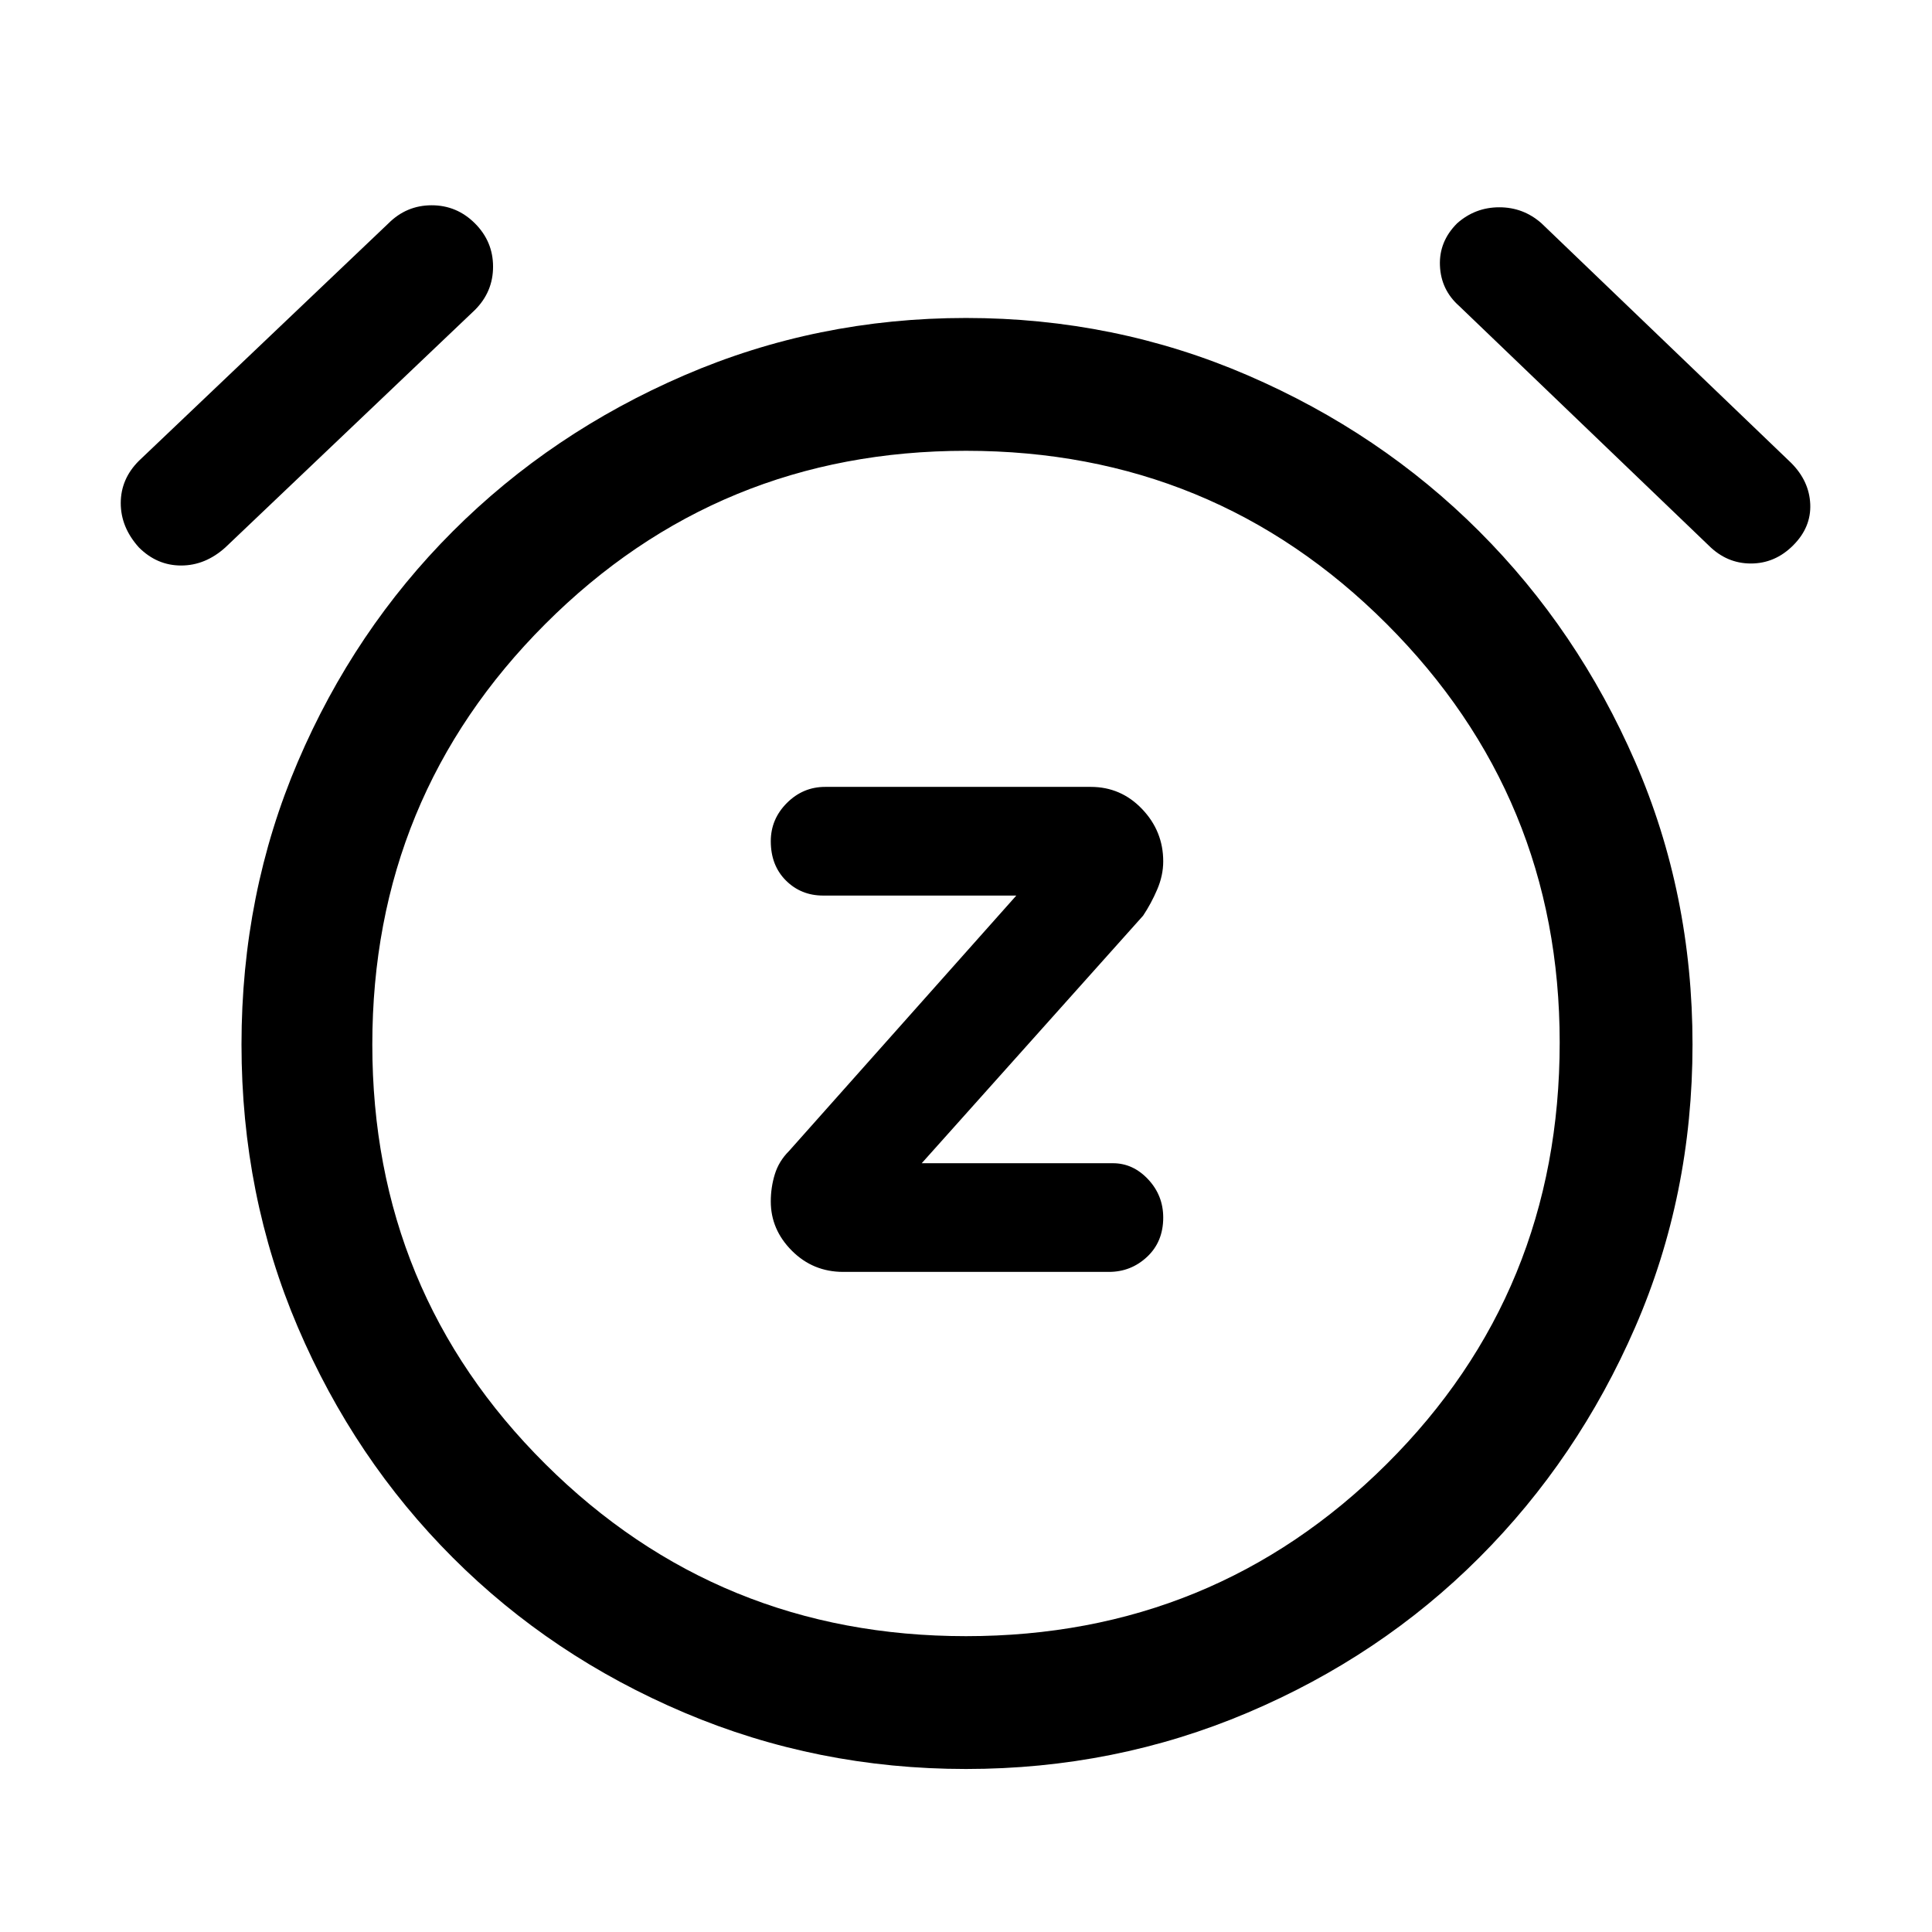 <svg xmlns="http://www.w3.org/2000/svg" height="48" width="48"><path d="M20.95 31.6H27.55Q28.1 31.6 28.5 31.225Q28.9 30.85 28.9 30.25Q28.9 29.7 28.525 29.3Q28.15 28.9 27.65 28.9H22.9L28.4 22.75Q28.6 22.45 28.75 22.1Q28.9 21.75 28.9 21.4Q28.9 20.65 28.375 20.1Q27.85 19.55 27.1 19.55H20.5Q19.95 19.55 19.55 19.95Q19.15 20.35 19.15 20.9Q19.15 21.5 19.525 21.875Q19.9 22.25 20.45 22.25H25.25L19.6 28.6Q19.35 28.85 19.25 29.175Q19.15 29.5 19.15 29.85Q19.15 30.55 19.675 31.075Q20.2 31.6 20.95 31.6ZM24 43.95Q20.3 43.95 17 42.55Q13.7 41.15 11.25 38.7Q8.8 36.25 7.4 32.975Q6 29.7 6 25.95Q6 22.2 7.4 18.925Q8.8 15.65 11.25 13.2Q13.7 10.75 17 9.325Q20.3 7.9 24 7.9Q27.7 7.9 31 9.325Q34.3 10.75 36.75 13.2Q39.2 15.65 40.625 18.925Q42.05 22.2 42.05 25.95Q42.05 29.7 40.625 32.975Q39.2 36.25 36.75 38.7Q34.3 41.15 31 42.55Q27.7 43.95 24 43.95ZM24 26Q24 26 24 26Q24 26 24 26Q24 26 24 26Q24 26 24 26Q24 26 24 26Q24 26 24 26Q24 26 24 26Q24 26 24 26ZM5.6 13.6Q5.1 14.05 4.5 14.05Q3.9 14.05 3.45 13.6Q3 13.1 3 12.5Q3 11.9 3.45 11.45L9.65 5.55Q10.1 5.1 10.725 5.1Q11.35 5.1 11.8 5.55Q12.25 6 12.25 6.625Q12.25 7.25 11.8 7.7ZM42.45 13.55 36.25 7.6Q35.8 7.2 35.775 6.6Q35.75 6 36.2 5.55Q36.65 5.15 37.25 5.15Q37.85 5.15 38.3 5.55L44.5 11.5Q44.95 11.95 44.975 12.525Q45 13.1 44.55 13.55Q44.1 14 43.5 14Q42.9 14 42.45 13.55ZM24 40.65Q30.15 40.65 34.45 36.375Q38.75 32.1 38.75 25.9Q38.75 19.8 34.45 15.5Q30.15 11.2 24 11.2Q17.85 11.2 13.55 15.5Q9.25 19.8 9.25 25.95Q9.25 32.1 13.55 36.375Q17.85 40.65 24 40.65Z"/></svg>